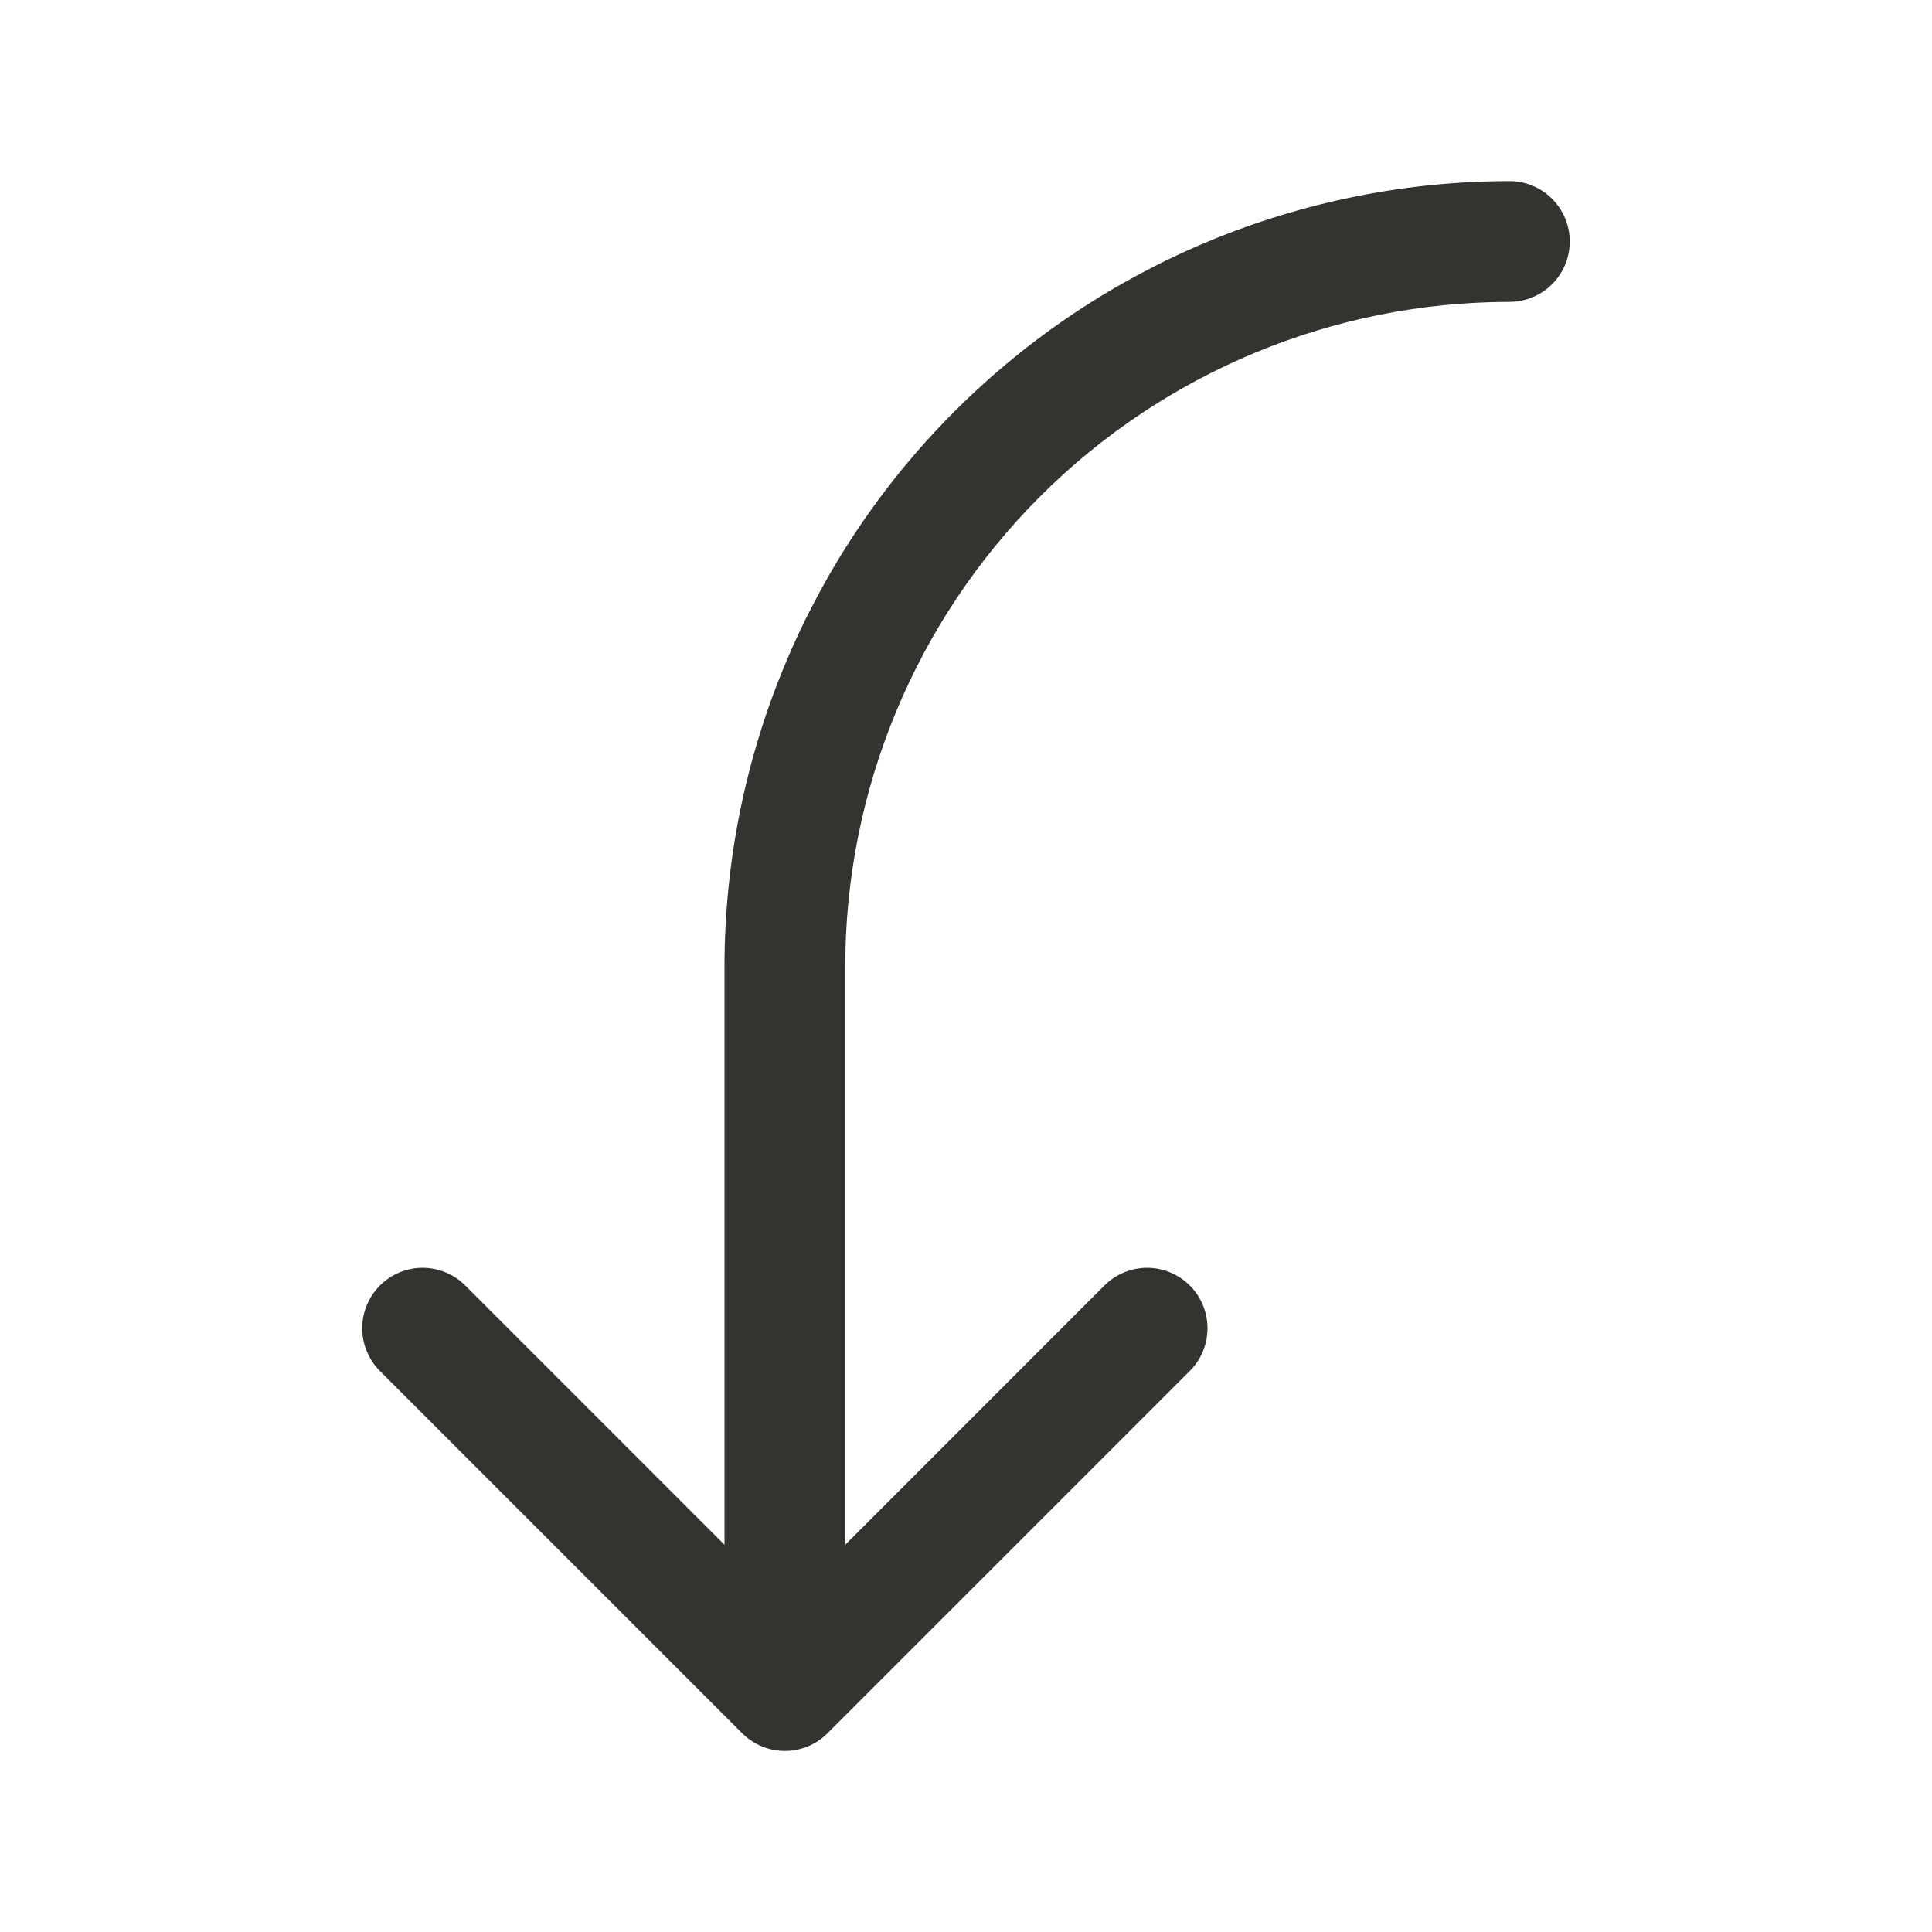 <svg width="32" height="32" viewBox="0 0 32 32" fill="none" xmlns="http://www.w3.org/2000/svg">
<path d="M26 4C26 4.265 25.895 4.52 25.707 4.707C25.52 4.895 25.265 5 25 5C22.084 5.003 19.288 6.163 17.225 8.225C15.163 10.288 14.003 13.084 14 16V25.586L18.292 21.293C18.48 21.105 18.735 20.999 19 20.999C19.265 20.999 19.52 21.105 19.707 21.293C19.895 21.48 20 21.735 20 22C20 22.265 19.895 22.52 19.707 22.707L13.707 28.707C13.615 28.8 13.504 28.874 13.383 28.925C13.261 28.975 13.131 29.001 13 29.001C12.868 29.001 12.738 28.975 12.617 28.925C12.496 28.874 12.385 28.8 12.292 28.707L6.292 22.707C6.2 22.615 6.126 22.504 6.076 22.383C6.025 22.262 5.999 22.131 5.999 22C5.999 21.869 6.025 21.738 6.076 21.617C6.126 21.496 6.2 21.385 6.292 21.293C6.48 21.105 6.735 20.999 7 20.999C7.131 20.999 7.261 21.025 7.383 21.076C7.504 21.126 7.615 21.2 7.707 21.293L12 25.586V16C12.004 12.553 13.374 9.249 15.812 6.812C18.249 4.374 21.553 3.004 25 3C25.265 3 25.52 3.105 25.707 3.293C25.895 3.48 26 3.735 26 4Z" fill="#343330"/>
</svg>
